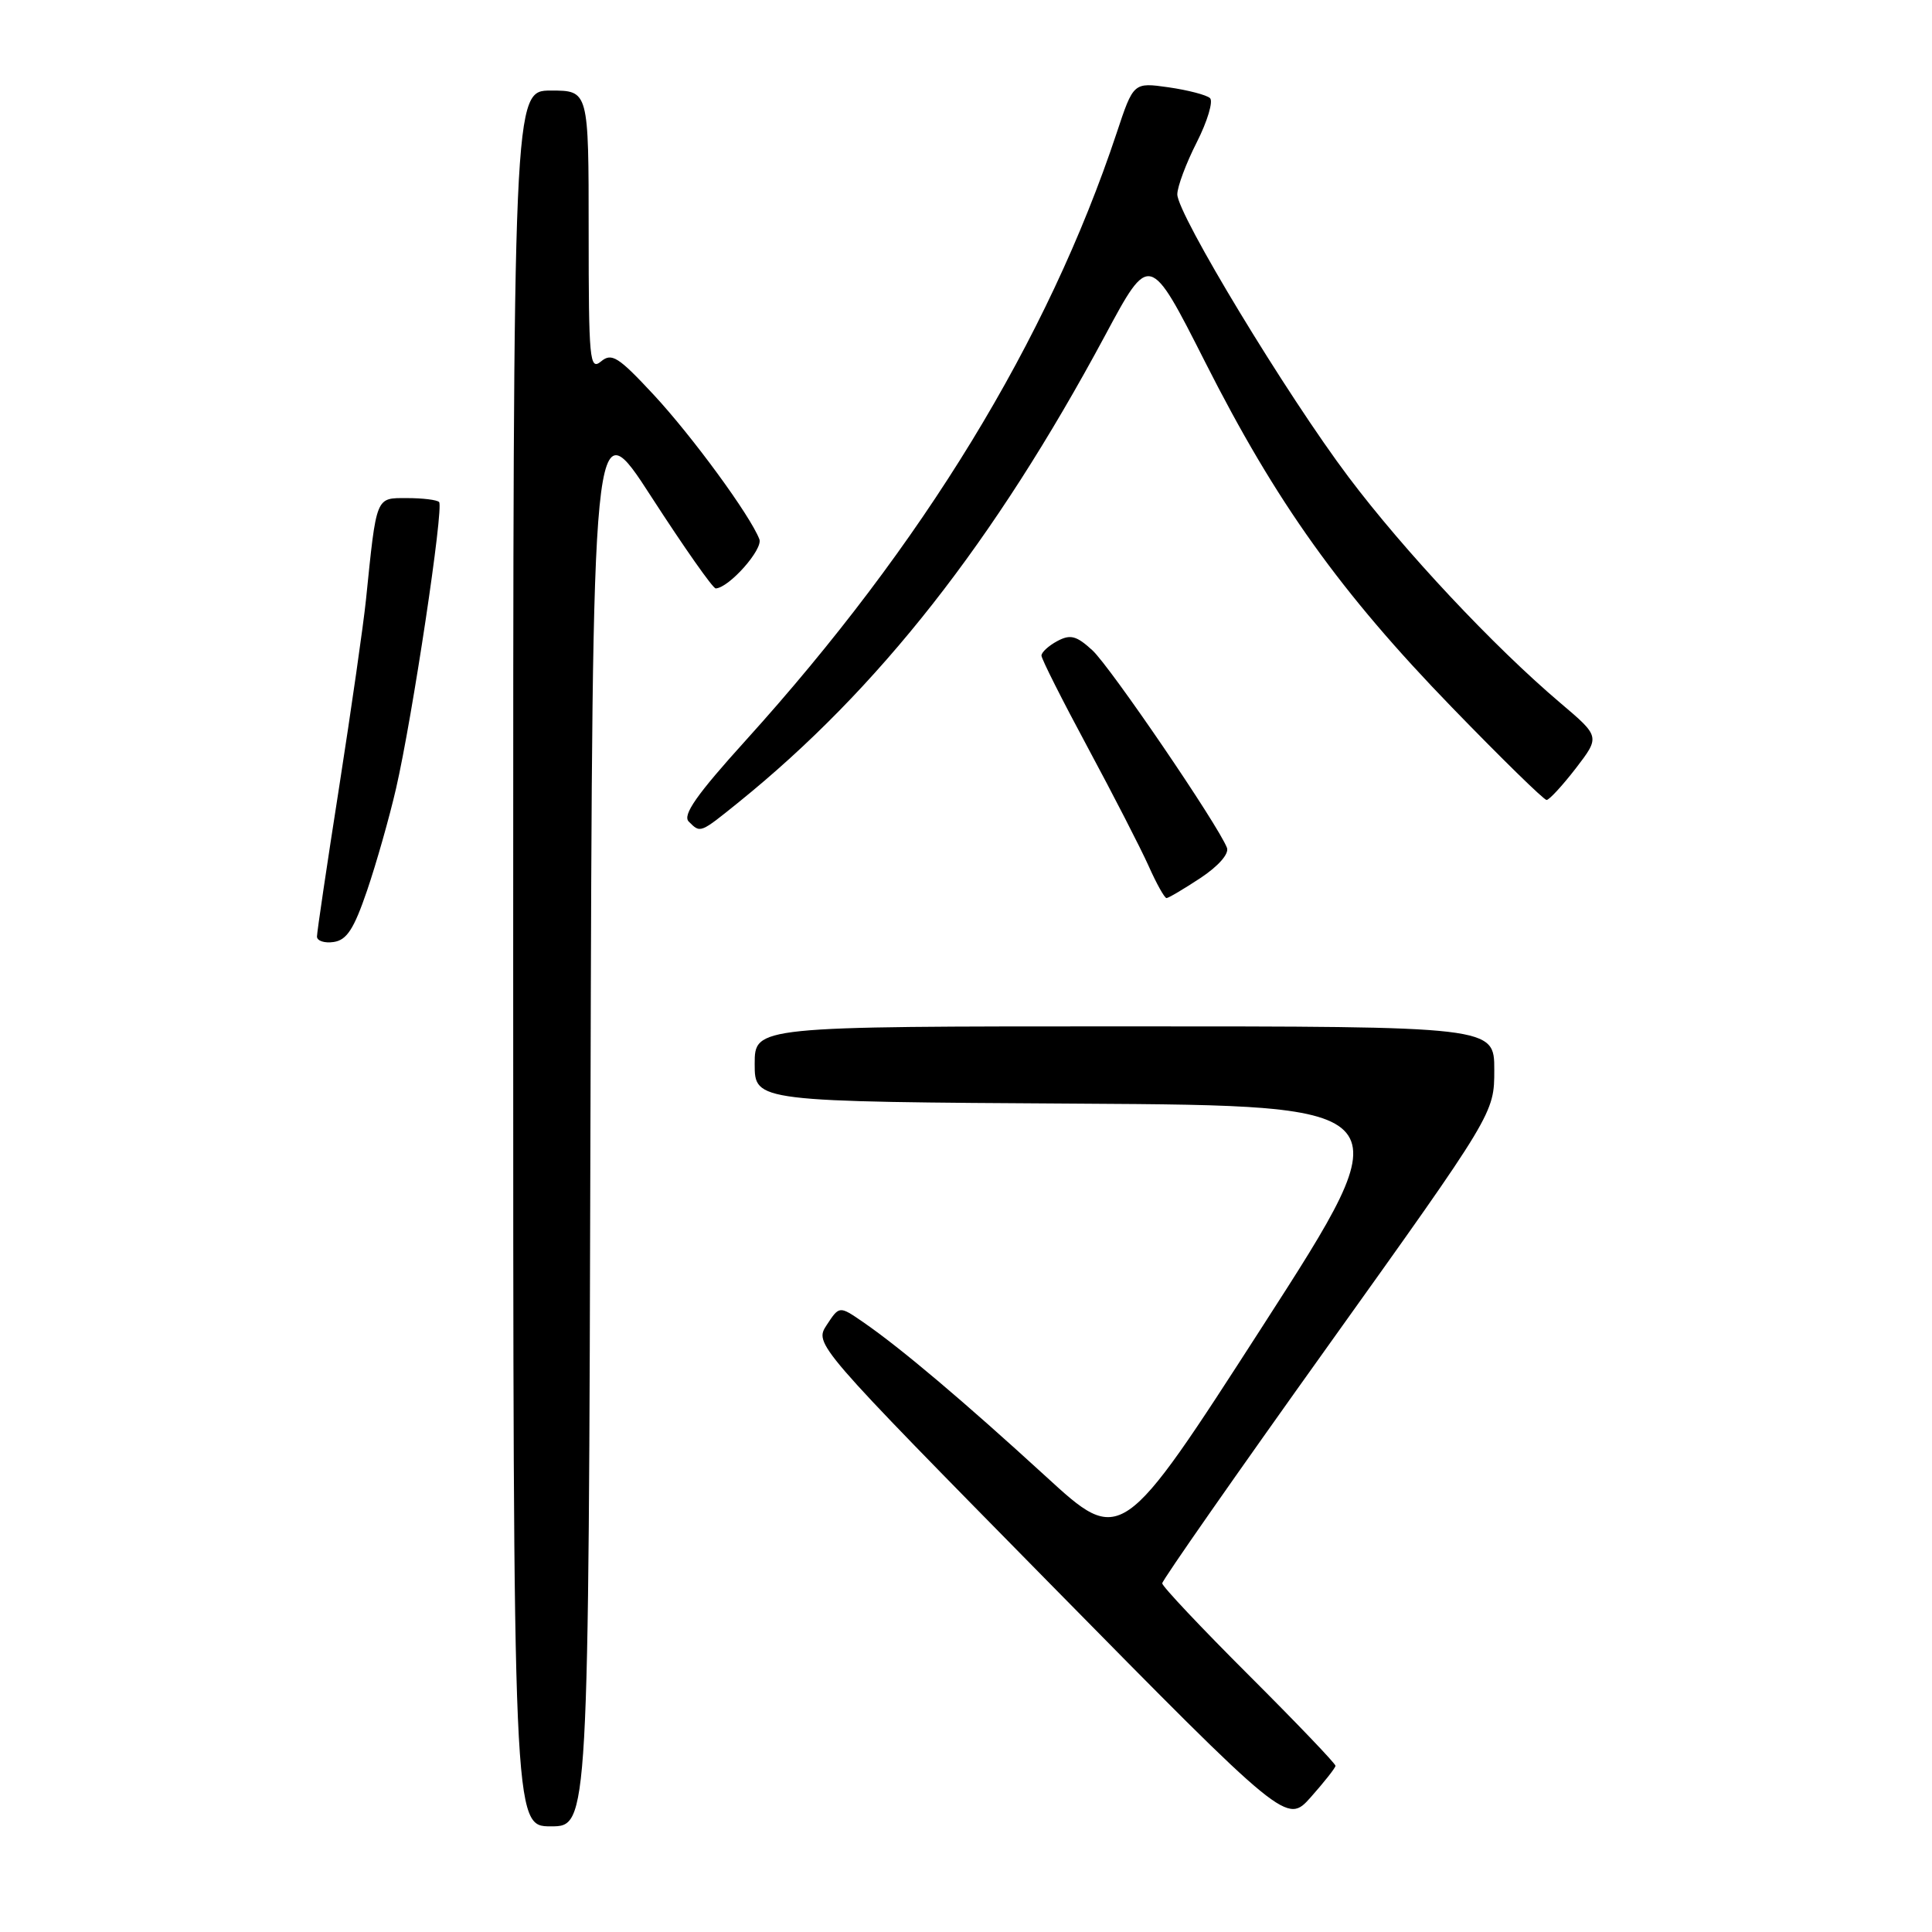 <?xml version="1.0" encoding="UTF-8" standalone="no"?>
<!DOCTYPE svg PUBLIC "-//W3C//DTD SVG 1.1//EN" "http://www.w3.org/Graphics/SVG/1.1/DTD/svg11.dtd" >
<svg xmlns="http://www.w3.org/2000/svg" xmlns:xlink="http://www.w3.org/1999/xlink" version="1.1" viewBox="0 0 256 256">
 <g >
 <path fill="currentColor"
d=" M 78.24 147.88 C 78.50 53.75 78.50 53.75 86.34 65.88 C 90.65 72.54 94.47 77.99 94.84 77.97 C 96.61 77.88 101.13 72.78 100.62 71.45 C 99.41 68.30 91.72 57.80 86.61 52.30 C 81.92 47.26 81.05 46.71 79.63 47.90 C 78.13 49.13 78.00 47.70 78.00 30.62 C 78.00 12.00 78.00 12.00 73.00 12.00 C 68.00 12.00 68.00 12.00 68.00 127.00 C 68.00 242.00 68.00 242.00 72.99 242.00 C 77.99 242.00 77.99 242.00 78.24 147.88 Z  M 176.96 233.98 C 176.98 233.70 171.82 228.31 165.50 222.00 C 159.18 215.69 154.00 210.20 154.00 209.80 C 154.00 209.40 163.90 195.22 176.00 178.30 C 198.00 147.52 198.00 147.52 198.00 141.76 C 198.00 136.00 198.00 136.00 149.00 136.00 C 100.00 136.00 100.00 136.00 100.00 140.99 C 100.00 145.98 100.00 145.98 143.06 146.24 C 186.12 146.50 186.12 146.50 167.35 175.65 C 148.57 204.80 148.57 204.80 138.54 195.60 C 127.72 185.70 119.37 178.63 114.36 175.18 C 111.22 173.02 111.22 173.02 109.55 175.56 C 107.89 178.10 107.89 178.10 139.19 209.91 C 170.50 241.72 170.50 241.72 173.71 238.11 C 175.47 236.12 176.94 234.27 176.96 233.98 Z  M 48.64 118.00 C 49.86 114.42 51.59 108.34 52.48 104.47 C 54.63 95.15 58.84 67.17 58.18 66.52 C 57.90 66.23 55.98 66.00 53.92 66.00 C 49.75 66.00 49.91 65.61 48.49 79.50 C 48.15 82.80 46.55 93.95 44.94 104.28 C 43.32 114.61 42.00 123.53 42.00 124.10 C 42.00 124.67 43.00 125.00 44.21 124.82 C 45.95 124.57 46.90 123.10 48.64 118.00 Z  M 159.07 116.34 C 161.44 114.77 162.88 113.13 162.58 112.34 C 161.42 109.33 147.11 88.33 144.74 86.16 C 142.63 84.23 141.83 84.02 140.09 84.95 C 138.94 85.57 138.00 86.43 138.00 86.87 C 138.00 87.31 140.77 92.80 144.15 99.08 C 147.53 105.36 151.15 112.41 152.20 114.75 C 153.24 117.09 154.31 119.00 154.57 119.00 C 154.83 119.00 156.85 117.80 159.07 116.34 Z  M 97.90 106.28 C 116.40 91.33 131.74 71.80 146.42 44.47 C 152.33 33.45 152.33 33.45 159.69 47.98 C 169.12 66.62 177.59 78.46 192.39 93.73 C 198.93 100.48 204.57 106.00 204.93 106.00 C 205.28 106.00 207.02 104.11 208.80 101.81 C 212.02 97.61 212.02 97.61 206.76 93.15 C 197.92 85.66 186.04 72.98 178.69 63.21 C 170.51 52.35 156.00 28.38 156.00 25.75 C 156.00 24.75 157.16 21.64 158.58 18.85 C 160.00 16.05 160.78 13.41 160.33 13.00 C 159.87 12.58 157.41 11.94 154.85 11.57 C 150.19 10.91 150.19 10.91 147.96 17.63 C 138.82 45.09 122.31 72.13 98.81 98.11 C 92.30 105.30 90.41 108.01 91.26 108.86 C 92.82 110.42 92.72 110.46 97.90 106.28 Z "/>
</g>
</svg>